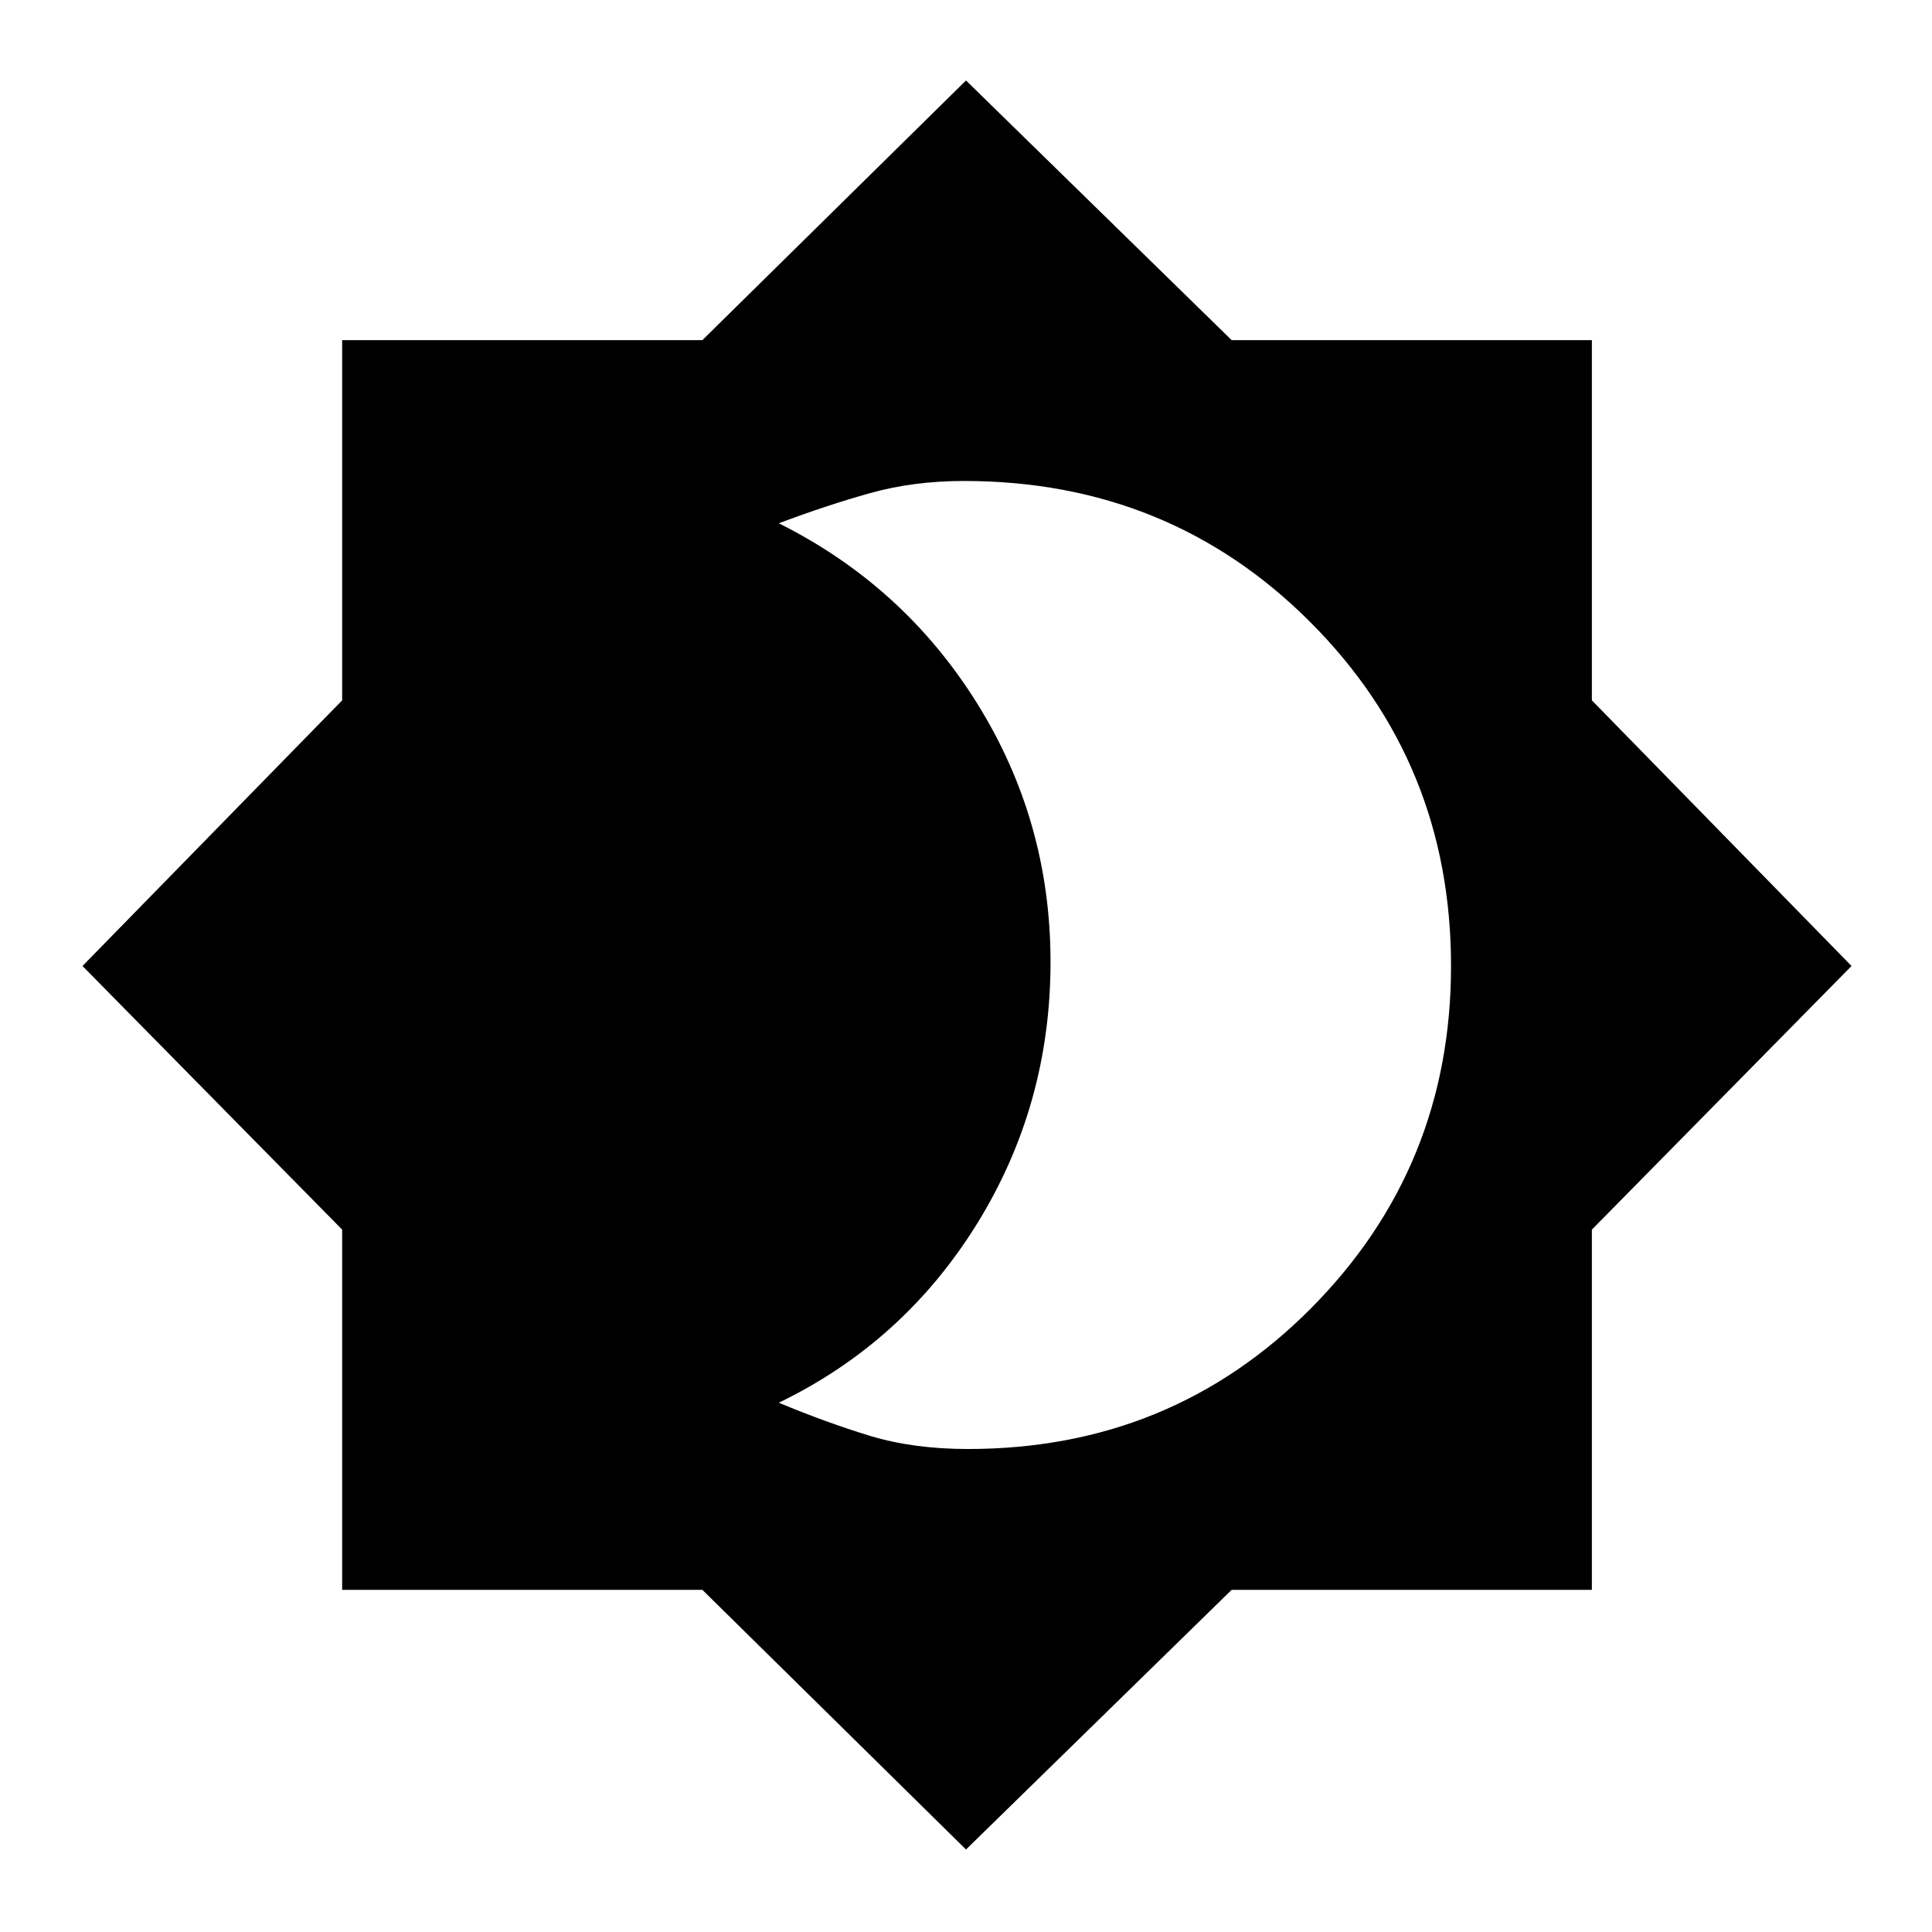 <svg xmlns="http://www.w3.org/2000/svg" height="20" width="20"><path d="m10 19.146-2.729-2.688H3.542v-3.729L.854 10l2.688-2.75V3.521h3.729L10 .833l2.75 2.688h3.729V7.25L19.167 10l-2.688 2.729v3.729H12.75ZM10.021 15q2.104 0 3.552-1.458 1.448-1.459 1.448-3.542 0-2.104-1.459-3.562-1.458-1.459-3.583-1.459-.521 0-.969.125-.448.125-.948.313 1.292.645 2.053 1.864.76 1.219.76 2.677 0 1.48-.76 2.709-.761 1.229-2.053 1.854.5.208.948.344.448.135 1.011.135Z"/></svg>